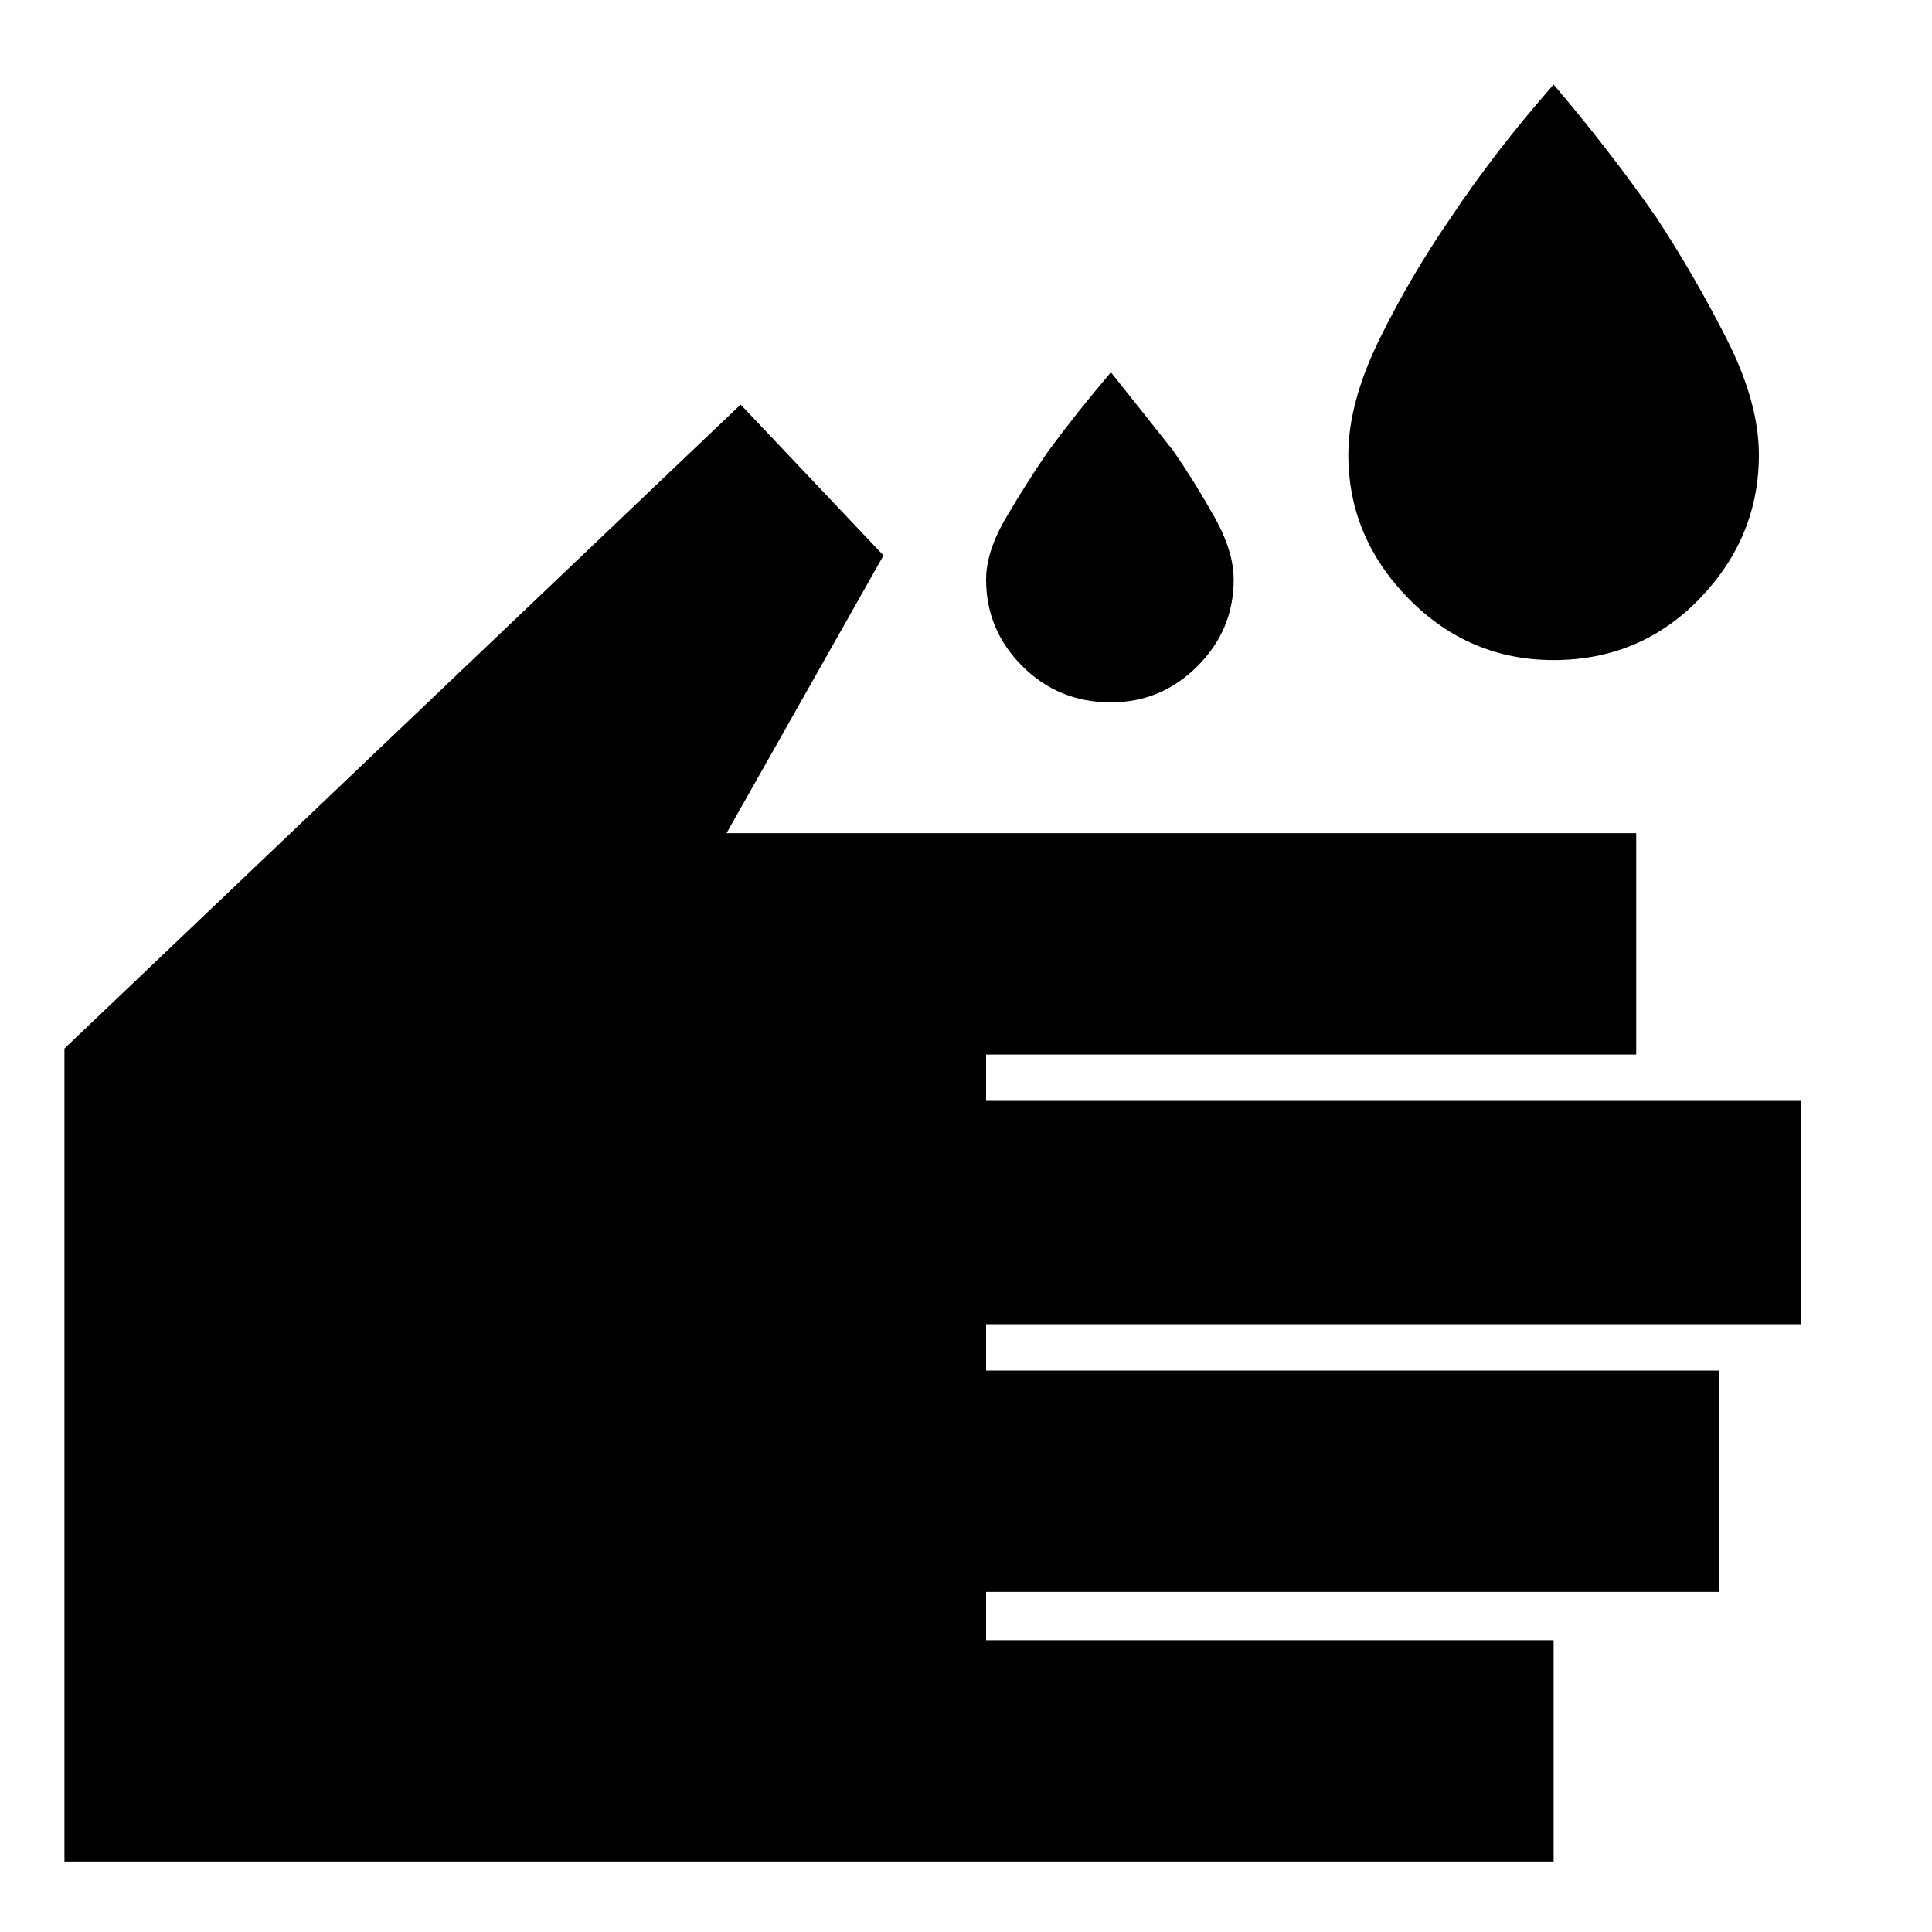 <svg xmlns="http://www.w3.org/2000/svg" height="20" width="20"><path d="M16.083 6.833Q15.208 6.833 14.583 6.198Q13.958 5.562 13.958 4.708Q13.958 4.167 14.281 3.51Q14.604 2.854 15.021 2.25Q15.479 1.562 16.083 0.875Q16.667 1.562 17.146 2.25Q17.542 2.854 17.875 3.51Q18.208 4.167 18.208 4.708Q18.208 5.562 17.594 6.198Q16.979 6.833 16.083 6.833ZM11.5 7.271Q10.958 7.271 10.583 6.896Q10.208 6.521 10.208 6Q10.208 5.708 10.417 5.354Q10.625 5 10.854 4.667Q11.146 4.271 11.5 3.854Q11.833 4.271 12.146 4.667Q12.375 5 12.573 5.354Q12.771 5.708 12.771 6Q12.771 6.521 12.396 6.896Q12.021 7.271 11.5 7.271ZM0.667 19.271V10.854L7.667 4.188L9.146 5.75L7.521 8.625H16.938V10.917H10.208V11.396H18.646V13.708H10.208V14.188H17.792V16.479H10.208V16.979H16.083V19.271Z"/></svg>